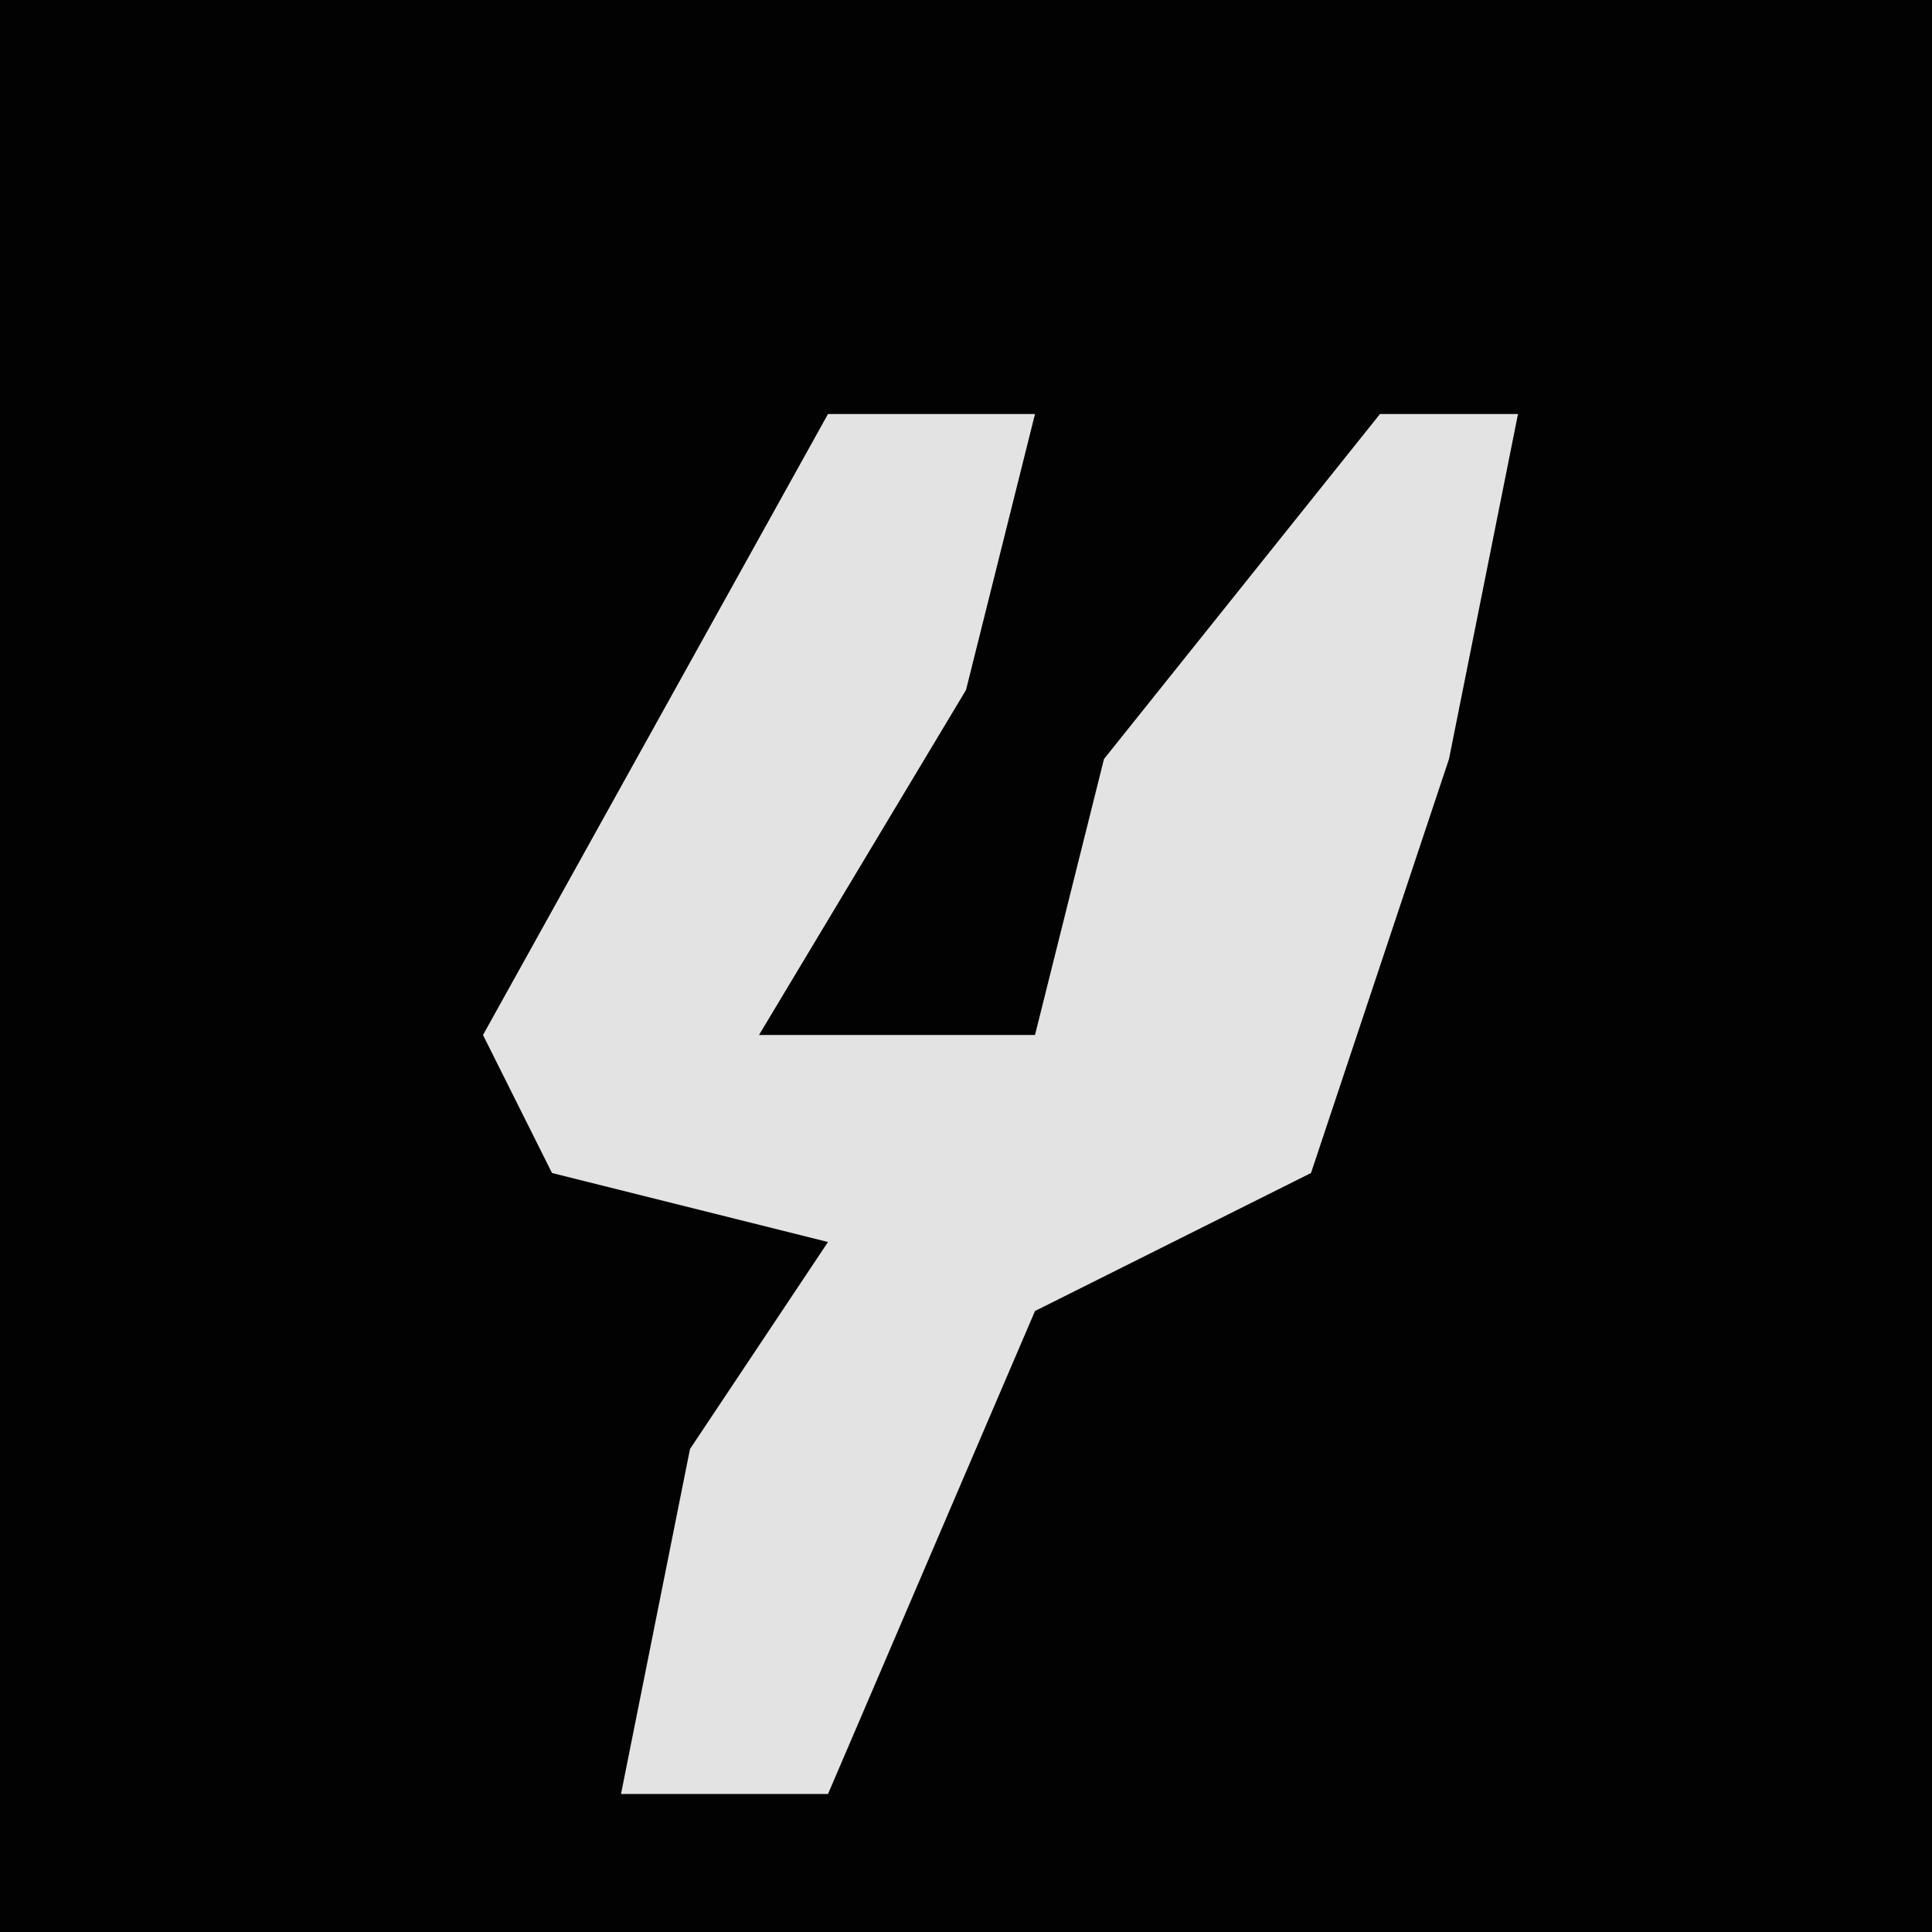 <?xml version="1.0" encoding="UTF-8"?>
<svg version="1.1" xmlns="http://www.w3.org/2000/svg" width="28" height="28">
<path d="M0,0 L28,0 L28,28 L0,28 Z " fill="#020202" transform="translate(0,0)"/>
<path d="M0,0 L3,0 L2,4 L-1,9 L3,9 L4,5 L8,0 L10,0 L9,5 L7,11 L3,13 L0,20 L-3,20 L-2,15 L0,12 L-4,11 L-5,9 Z " fill="#E3E3E3" transform="translate(12,6)"/>
</svg>
